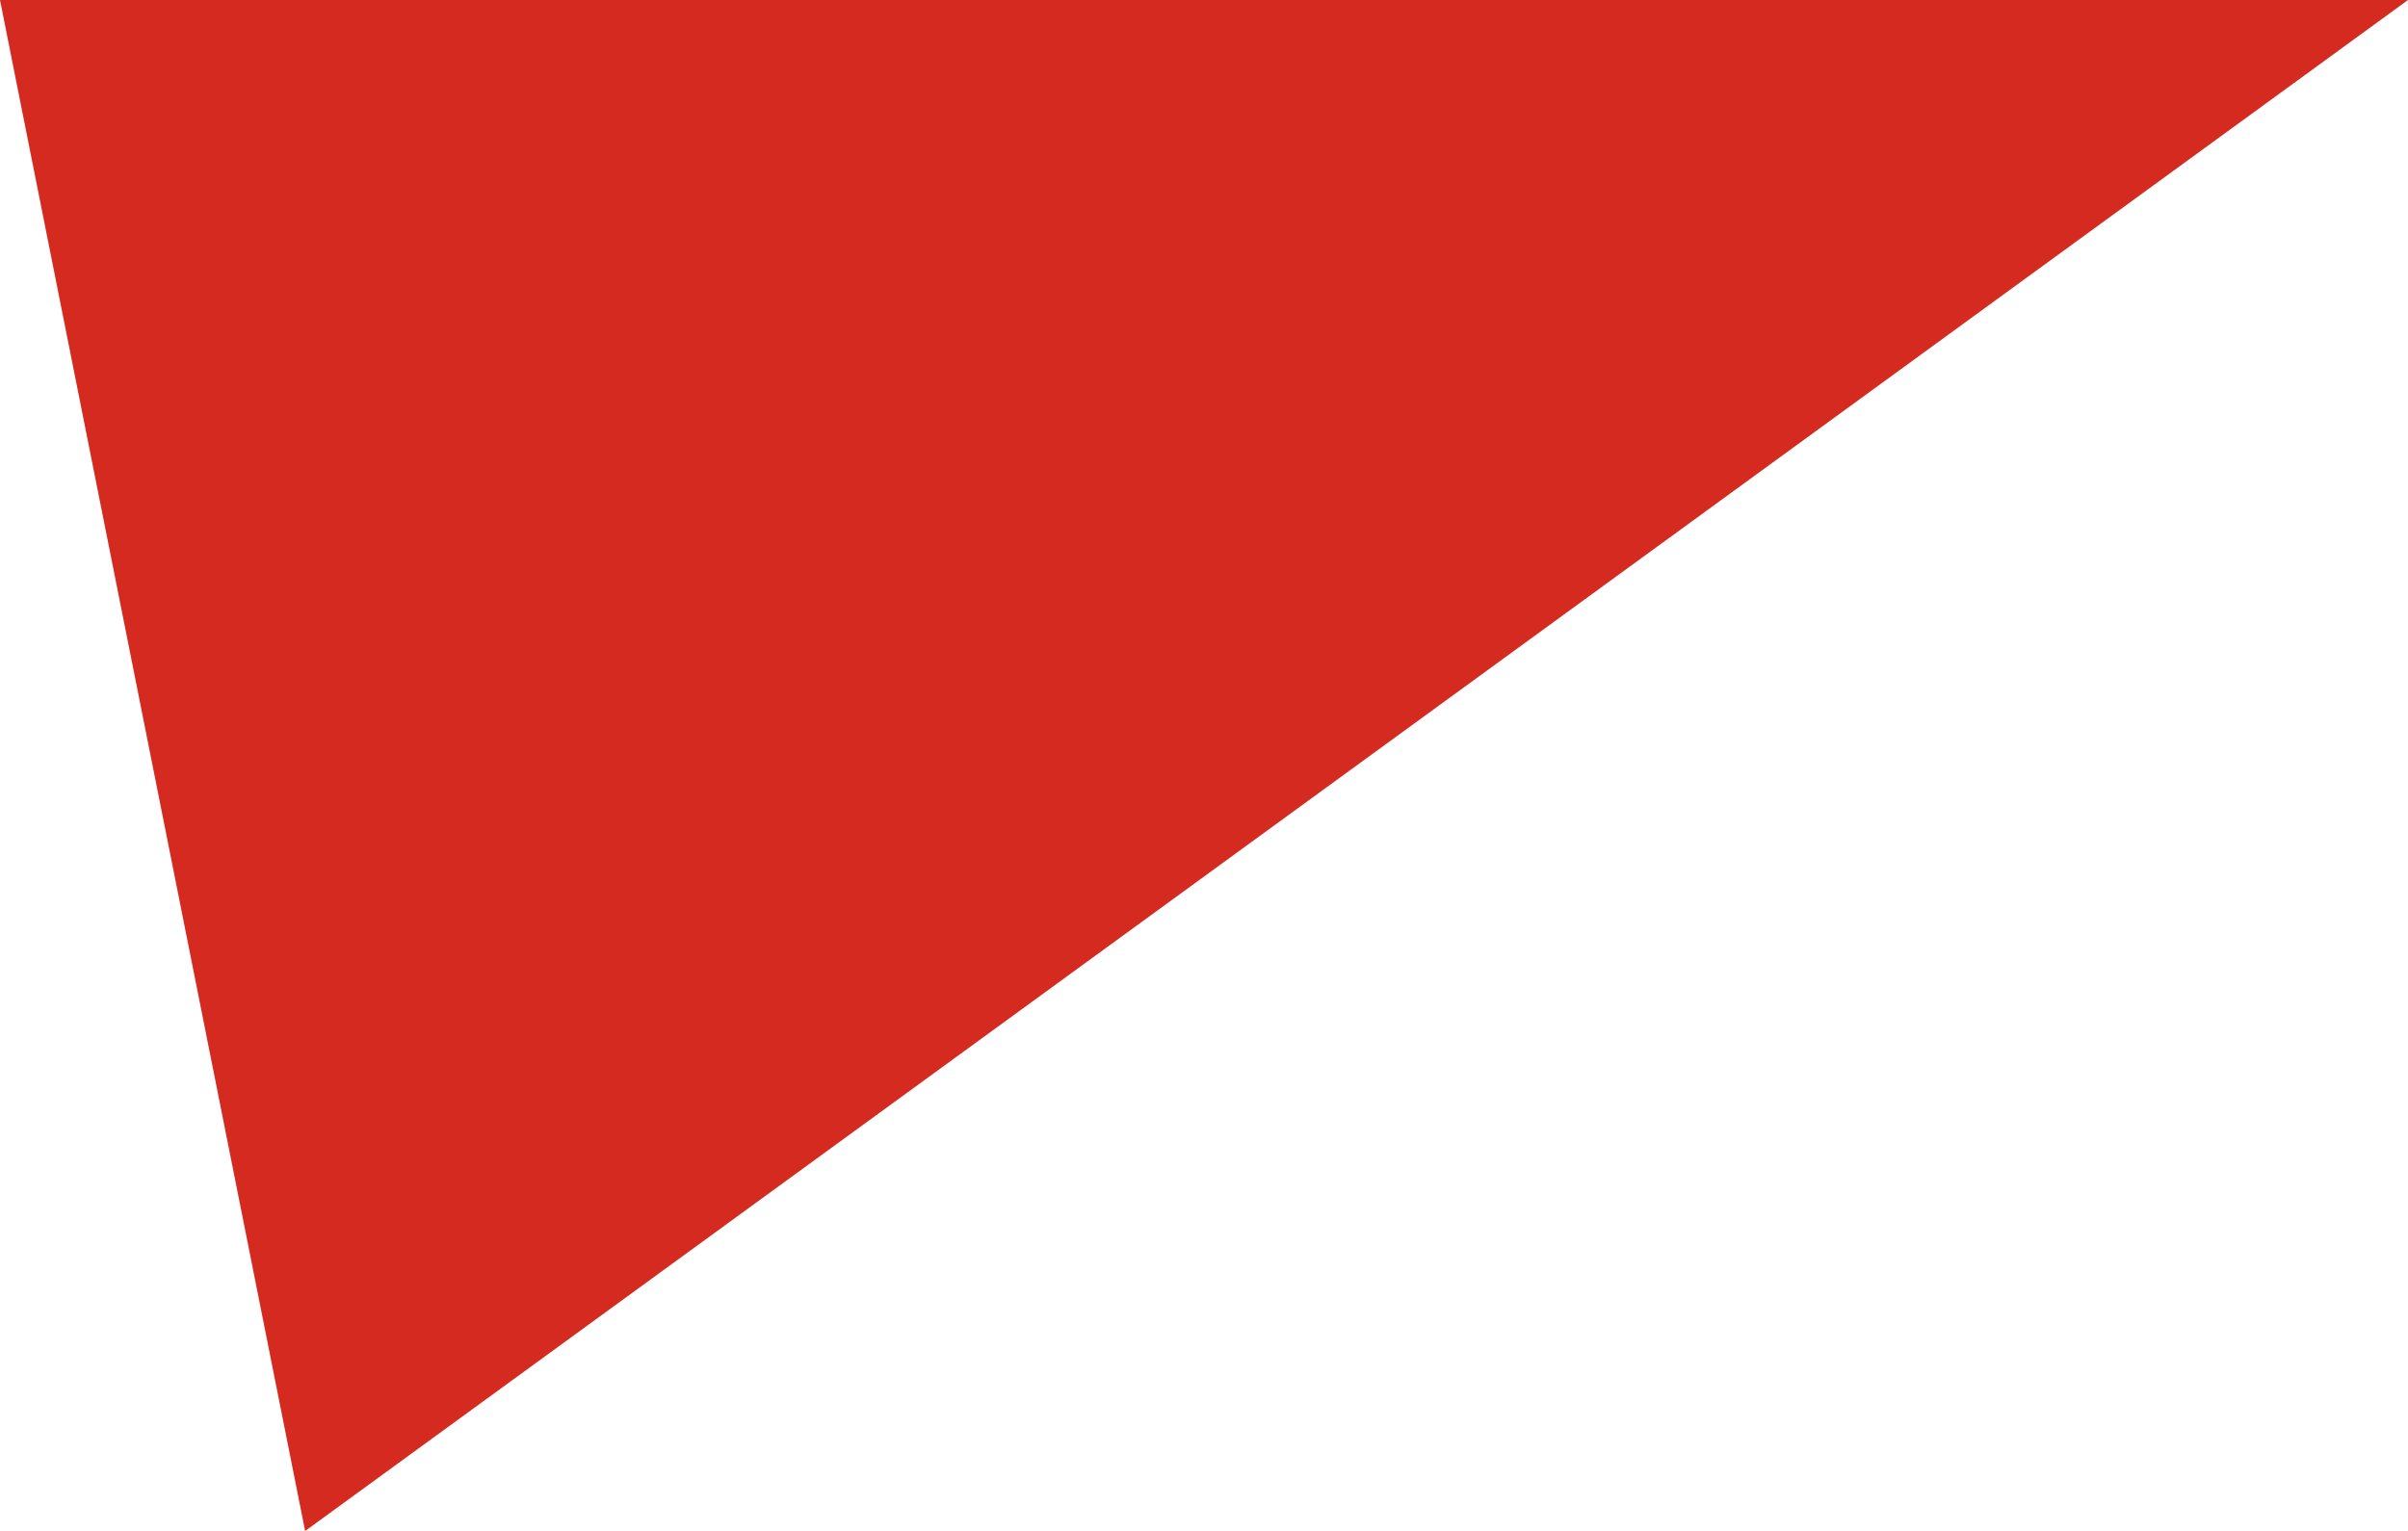 <svg xmlns="http://www.w3.org/2000/svg" class="inline large" viewBox="0 0 70 44.52" preserveAspectRatio="xMidYMid meet" role="img">
  <title>Book 1, Prop 44 -- Red triangle</title>
  <polygon class="fill-red" points="0,0 8.87,44.52 70,0 " style="fill:#d42a20;fill-opacity:1;stroke-opacity:0;"/>
</svg>
